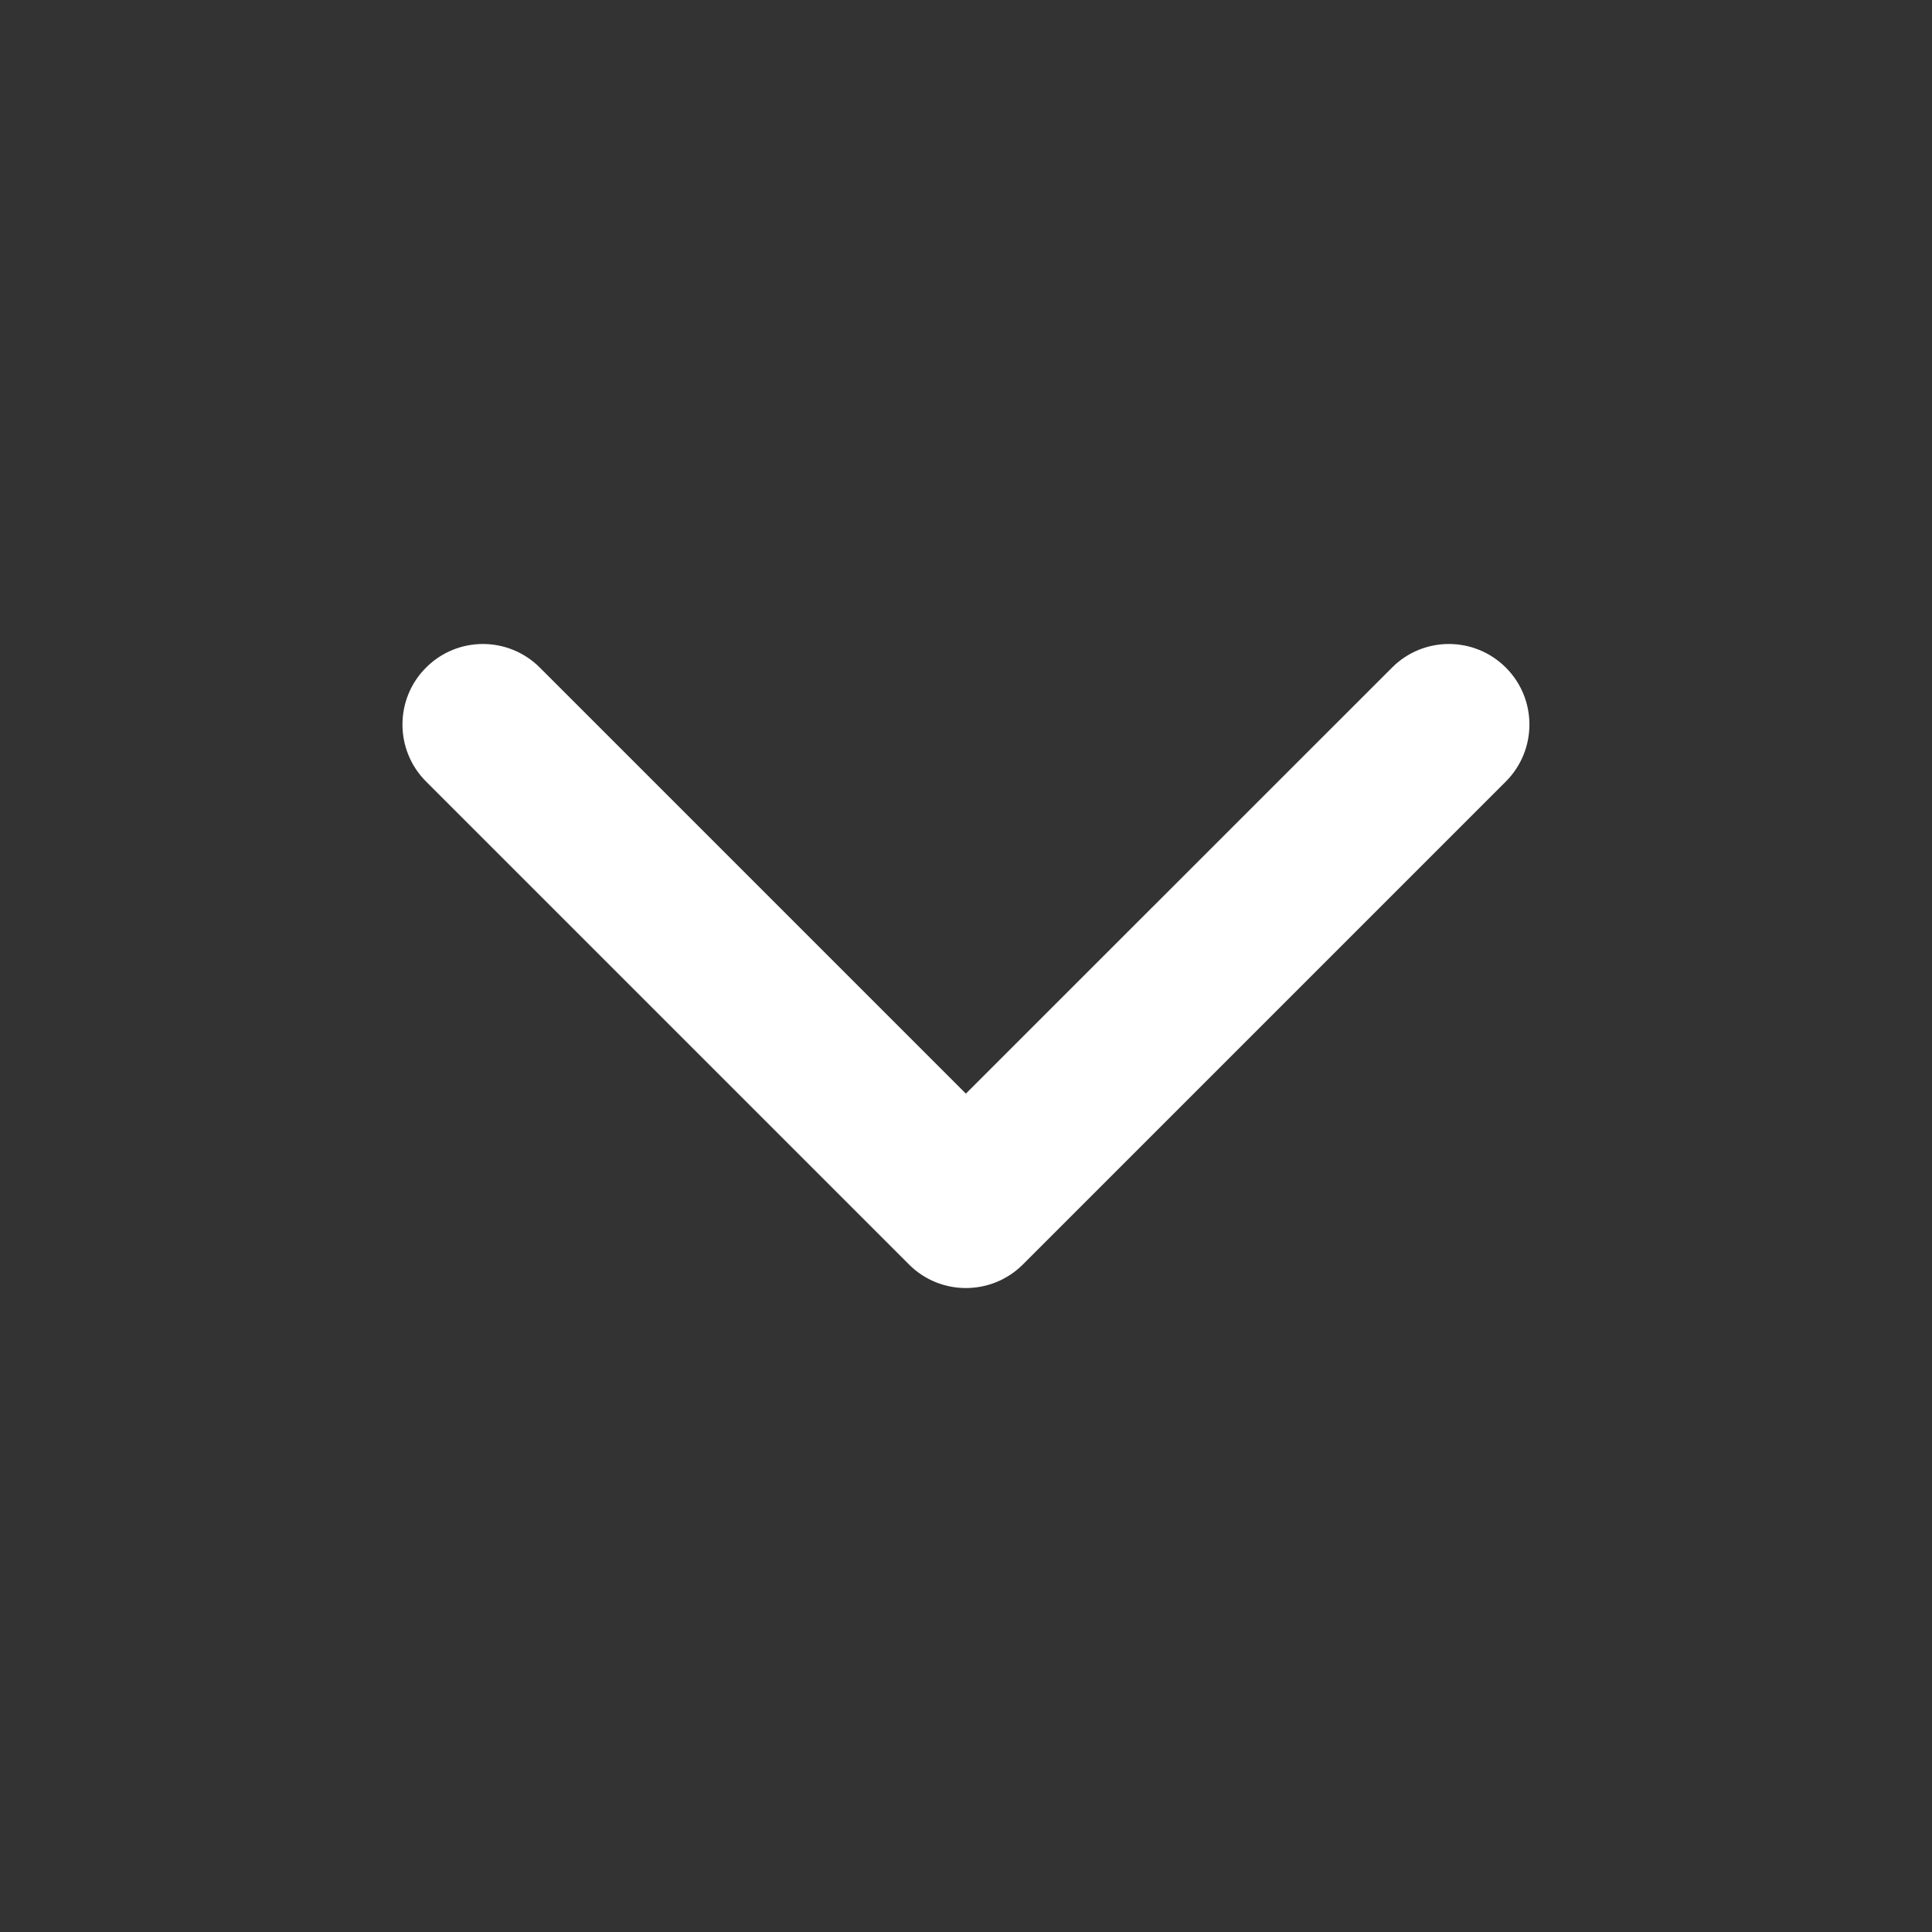 <svg width="16" height="16" viewBox="0 0 16 16" fill="none" xmlns="http://www.w3.org/2000/svg">
<rect x="0" y="0" width="16" height="16" fill="#333333" stroke="none"/>
<path fill-rule="evenodd" clip-rule="evenodd" d="M12.471 5.529C12.731 5.789 12.731 6.211 12.471 6.472L8.471 10.472C8.21 10.732 7.788 10.732 7.528 10.472L3.528 6.472C3.268 6.211 3.268 5.789 3.528 5.529C3.788 5.268 4.21 5.268 4.471 5.529L7.999 9.057L11.528 5.529C11.788 5.268 12.21 5.268 12.471 5.529Z" fill="white"/>
</svg>
